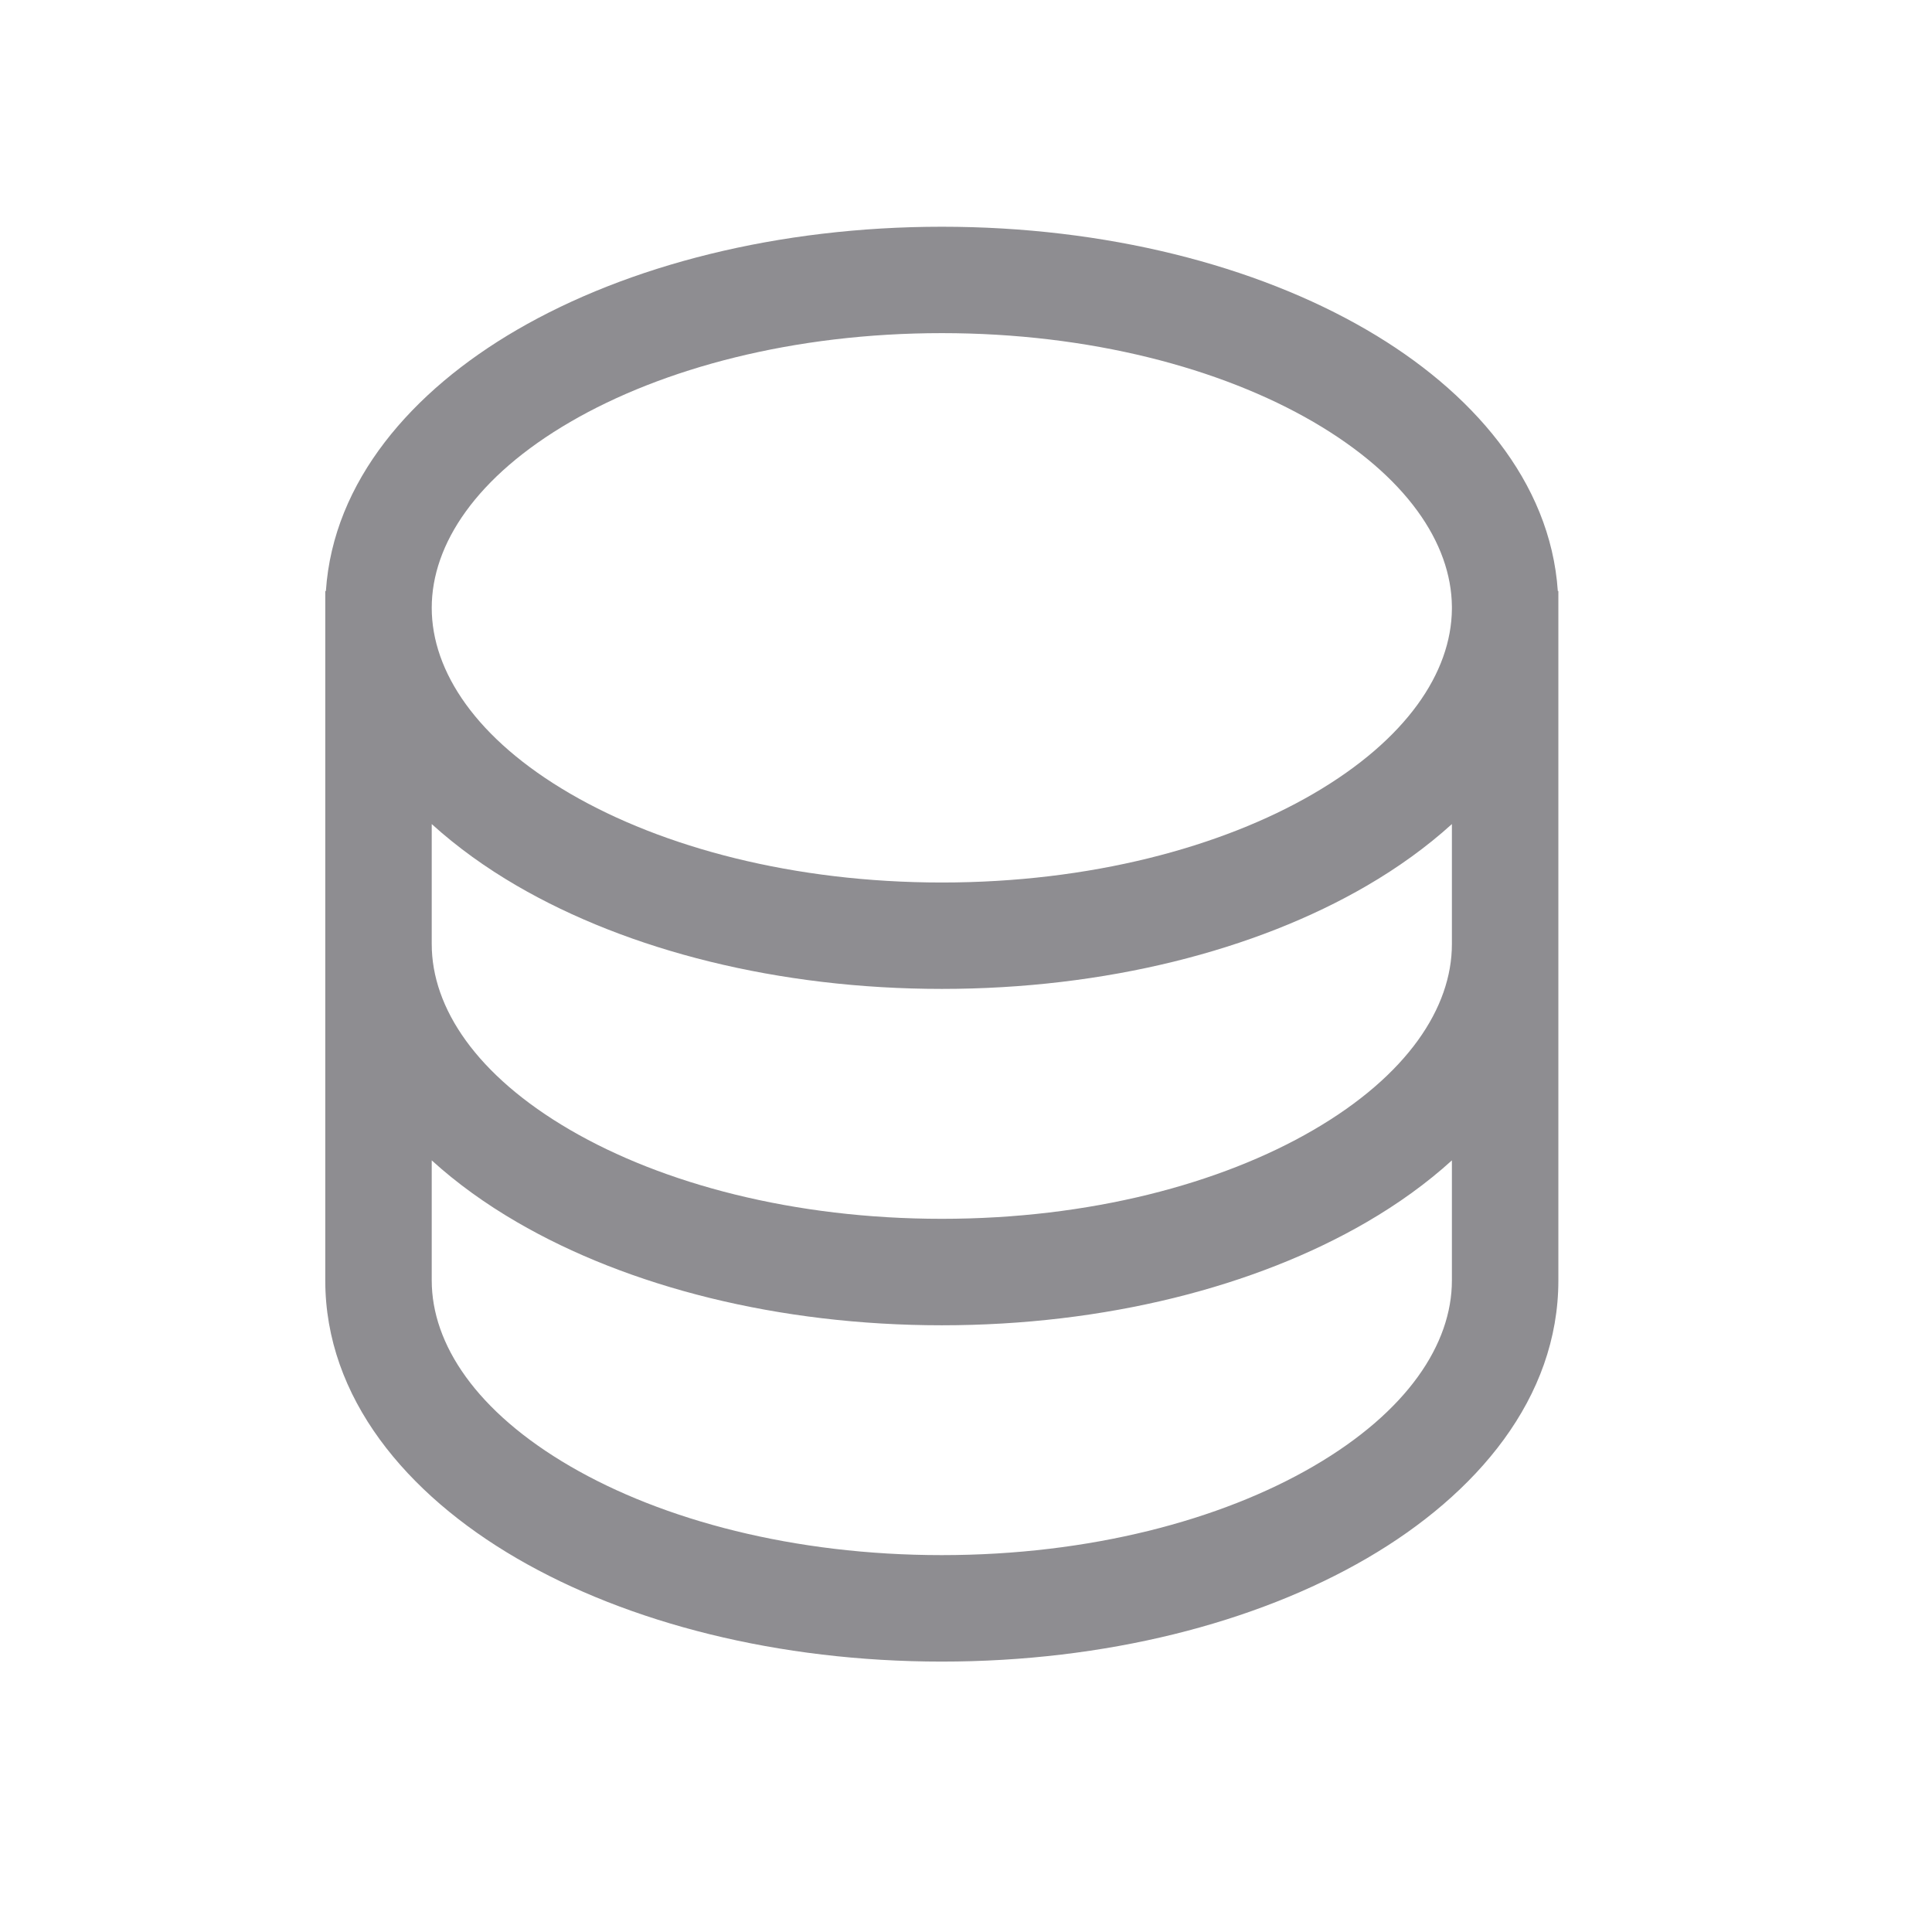 <svg width="28" height="28" viewBox="0 0 28 28" fill="none" xmlns="http://www.w3.org/2000/svg">
<path fill-rule="evenodd" clip-rule="evenodd" d="M6.257 8.809C6.257 7.886 6.905 6.906 8.265 6.115C9.605 5.335 11.507 4.828 13.65 4.828C15.792 4.828 17.695 5.335 19.035 6.115C20.384 6.901 21.033 7.872 21.042 8.789V8.829C21.033 9.747 20.384 10.717 19.035 11.503C17.695 12.283 15.792 12.79 13.65 12.79C11.507 12.79 9.605 12.283 8.265 11.503C6.905 10.712 6.257 9.732 6.257 8.809ZM21.042 11.943C20.676 12.275 20.26 12.574 19.81 12.836C18.196 13.776 16.016 14.332 13.65 14.332C11.284 14.332 9.104 13.776 7.489 12.836C7.039 12.574 6.623 12.275 6.257 11.943V13.683C6.257 14.607 6.905 15.586 8.265 16.377C9.605 17.157 11.507 17.664 13.649 17.664C15.792 17.664 17.694 17.157 19.034 16.377C20.394 15.586 21.042 14.607 21.042 13.683V11.943ZM4.723 8.566C4.829 6.975 5.97 5.666 7.489 4.782C9.104 3.842 11.284 3.286 13.65 3.286C16.016 3.286 18.196 3.842 19.81 4.782C21.329 5.666 22.47 6.975 22.577 8.566H22.585V8.782C22.585 8.791 22.585 8.8 22.585 8.809C22.585 8.818 22.585 8.827 22.585 8.837V13.683V18.557C22.585 20.259 21.406 21.655 19.81 22.584C18.195 23.524 16.016 24.081 13.649 24.081C11.283 24.081 9.104 23.524 7.489 22.584C5.893 21.655 4.714 20.259 4.714 18.557V13.683V8.566H4.723ZM6.257 18.557V16.817C6.623 17.15 7.039 17.448 7.489 17.71C9.104 18.65 11.283 19.207 13.649 19.207C16.016 19.207 18.195 18.65 19.81 17.71C20.26 17.448 20.676 17.15 21.042 16.817V18.557C21.042 19.481 20.394 20.46 19.034 21.251C17.694 22.031 15.792 22.538 13.649 22.538C11.507 22.538 9.605 22.031 8.265 21.251C6.905 20.46 6.257 19.481 6.257 18.557Z" fill="#8E8D91"/>
</svg>
